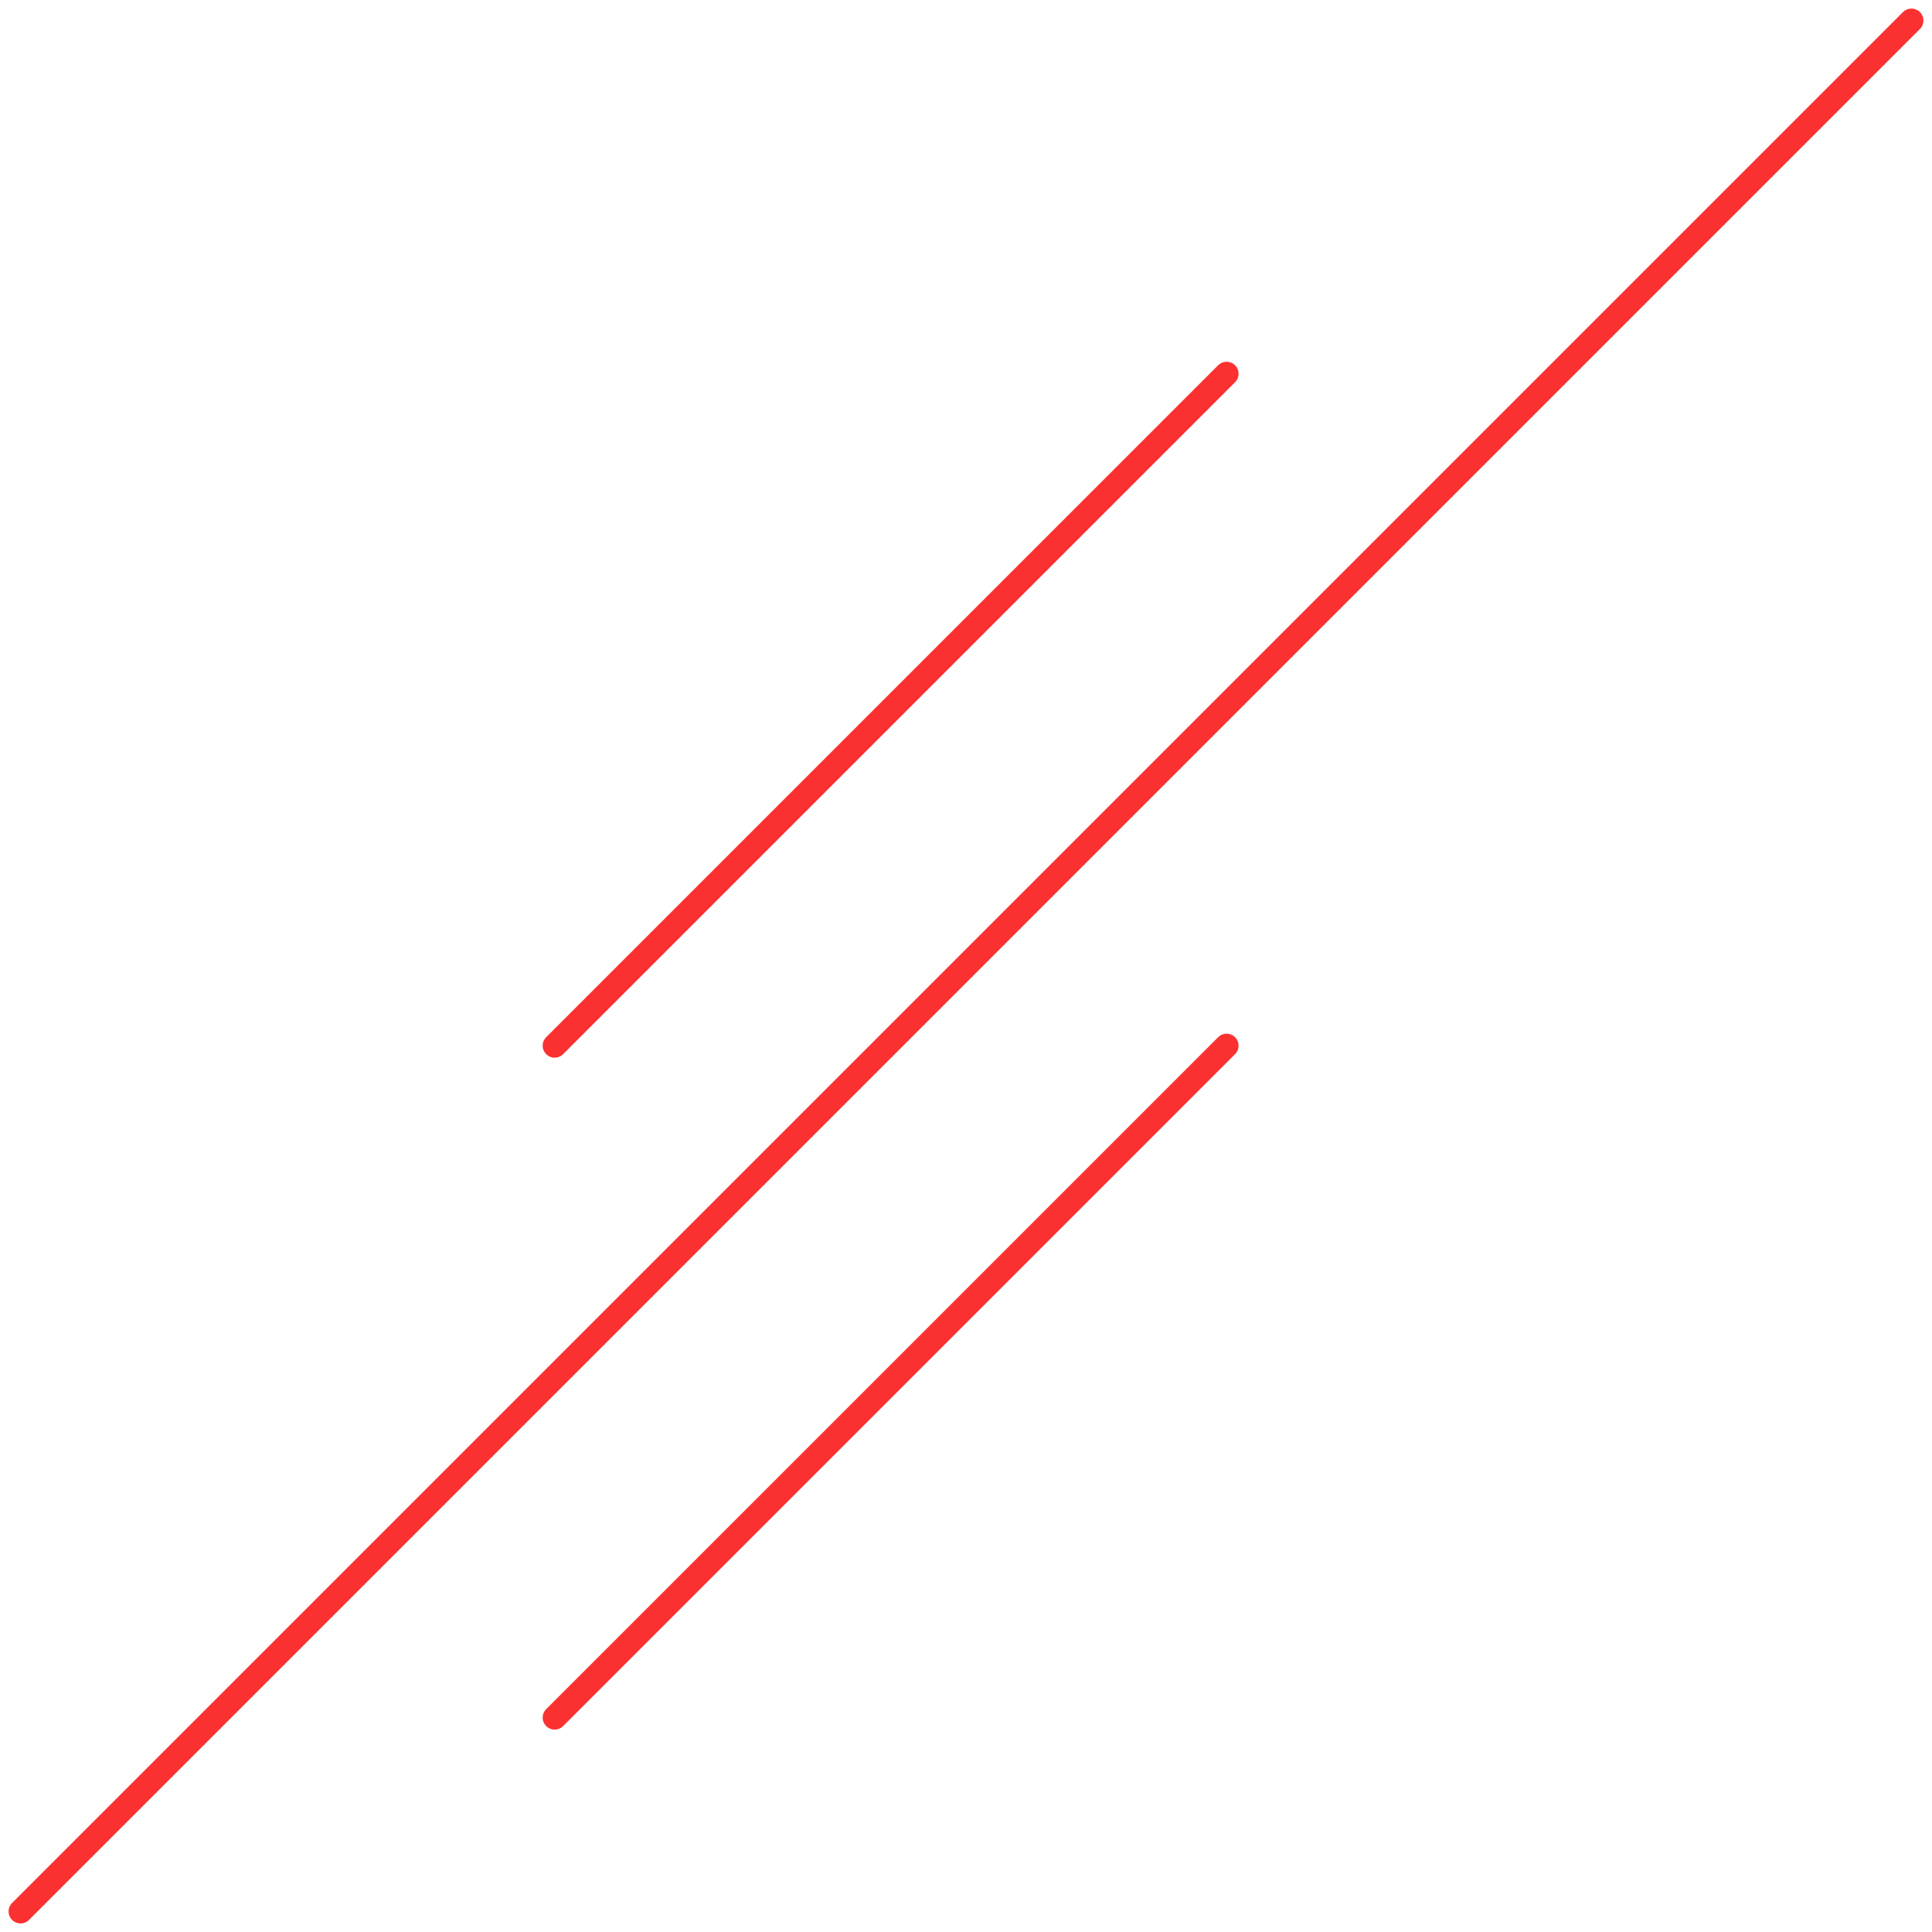 <svg width="94" height="94" viewBox="0 0 94 94" fill="none" xmlns="http://www.w3.org/2000/svg">
<path d="M93 1L1 93" stroke="#FB3131" stroke-width="1.166" stroke-linecap="round"/>
<path d="M59.679 50.877L26.986 83.569" stroke="#FB3131" stroke-width="1.166" stroke-linecap="round"/>
<path d="M59.679 18.185L26.986 50.877" stroke="#FB3131" stroke-width="1.166" stroke-linecap="round"/>
</svg>
